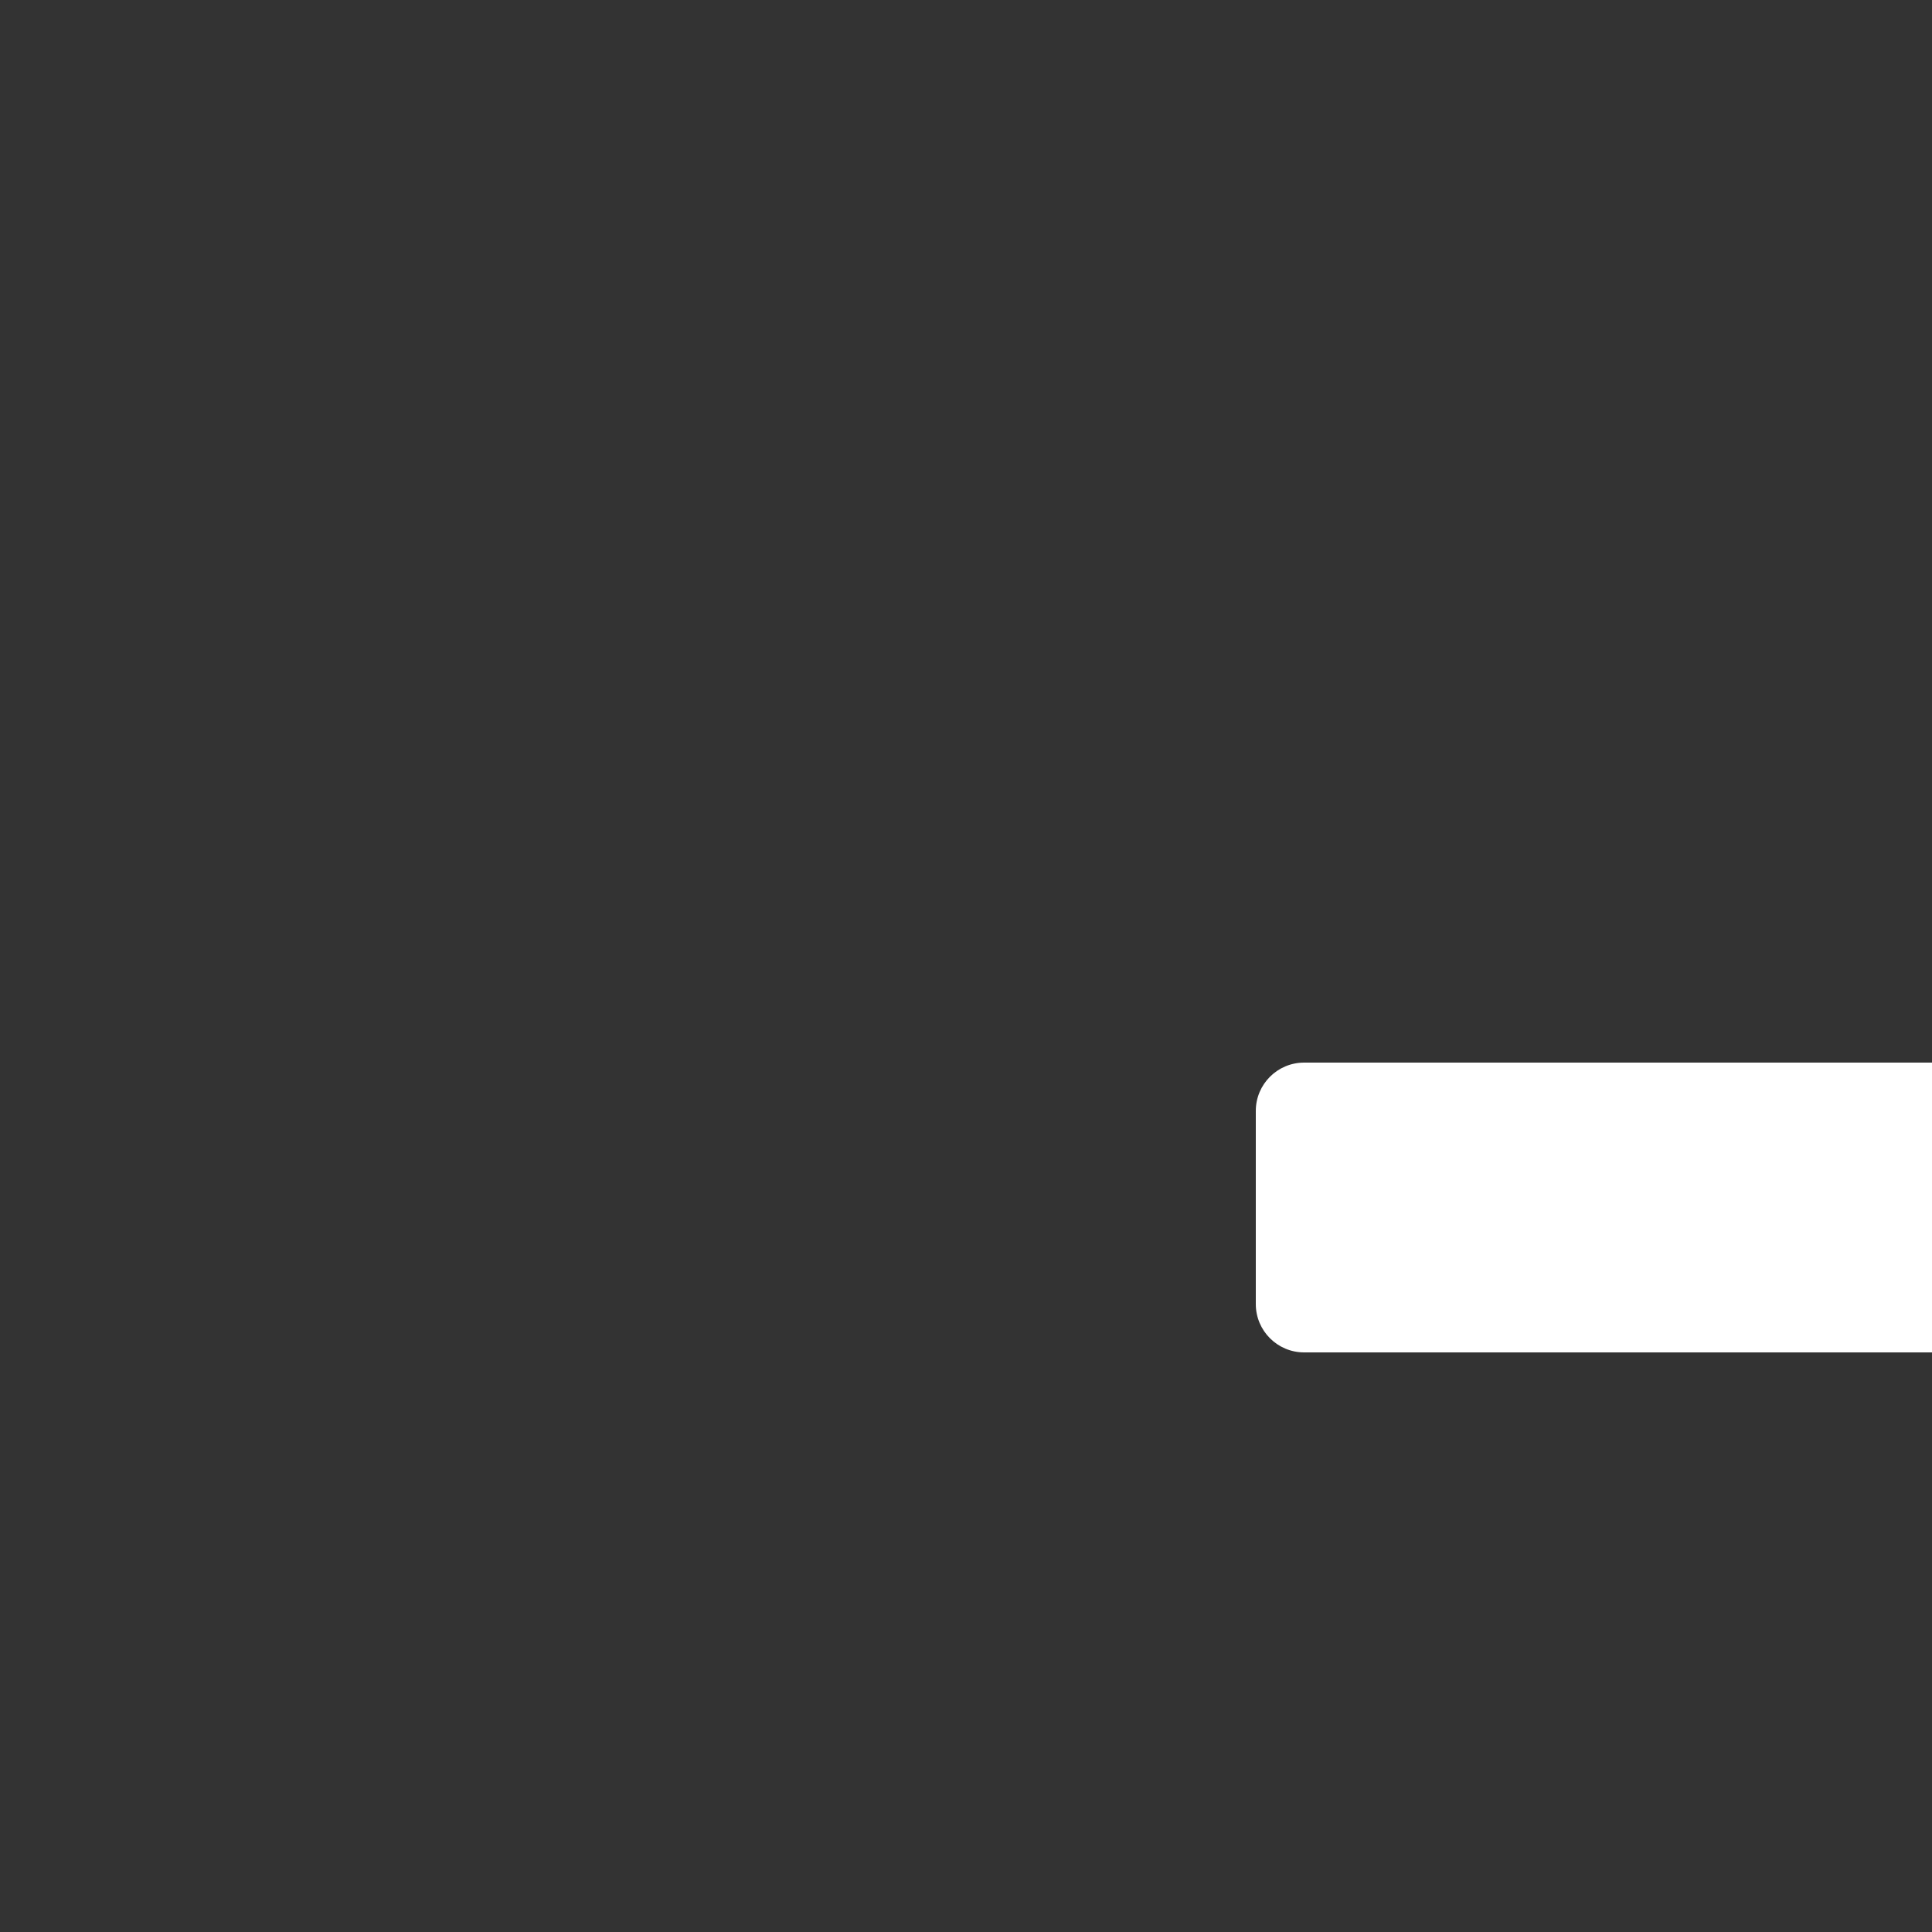 <svg xmlns="http://www.w3.org/2000/svg" style="background: #808080" height="64" width="64" viewBox="183 148 20 20">
  <rect x="183" y="148" width="20" height="20" fill="#333333" stroke="none"/>
  <g id="g16810" transform="rotate(90,48.5,-204.5)" style="fill: #ffffff;" data-label="H-10">
    <path style="color: rgb(0, 0, 0); fill: #ffffff; stroke-linecap: round; stroke-linejoin: round; marker: none;" d="m 412.5,-364 c -0.276,3e-5 -0.5,0.224 -0.5,0.5 v 11 c 3e-5,0.276 0.224,0.5 0.5,0.5 h 2 c 0.276,-3e-5 0.5,-0.224 0.5,-0.5 v -11 c -3e-5,-0.276 -0.224,-0.5 -0.5,-0.5 z m 9,0 c -0.276,3e-5 -0.5,0.224 -0.5,0.5 v 11 c 3e-5,0.276 0.224,0.5 0.5,0.5 h 2 c 0.276,-3e-5 0.5,-0.224 0.5,-0.5 v -11 c -3e-5,-0.276 -0.224,-0.5 -0.5,-0.5 z" id="path16808"></path>
  </g>
</svg>